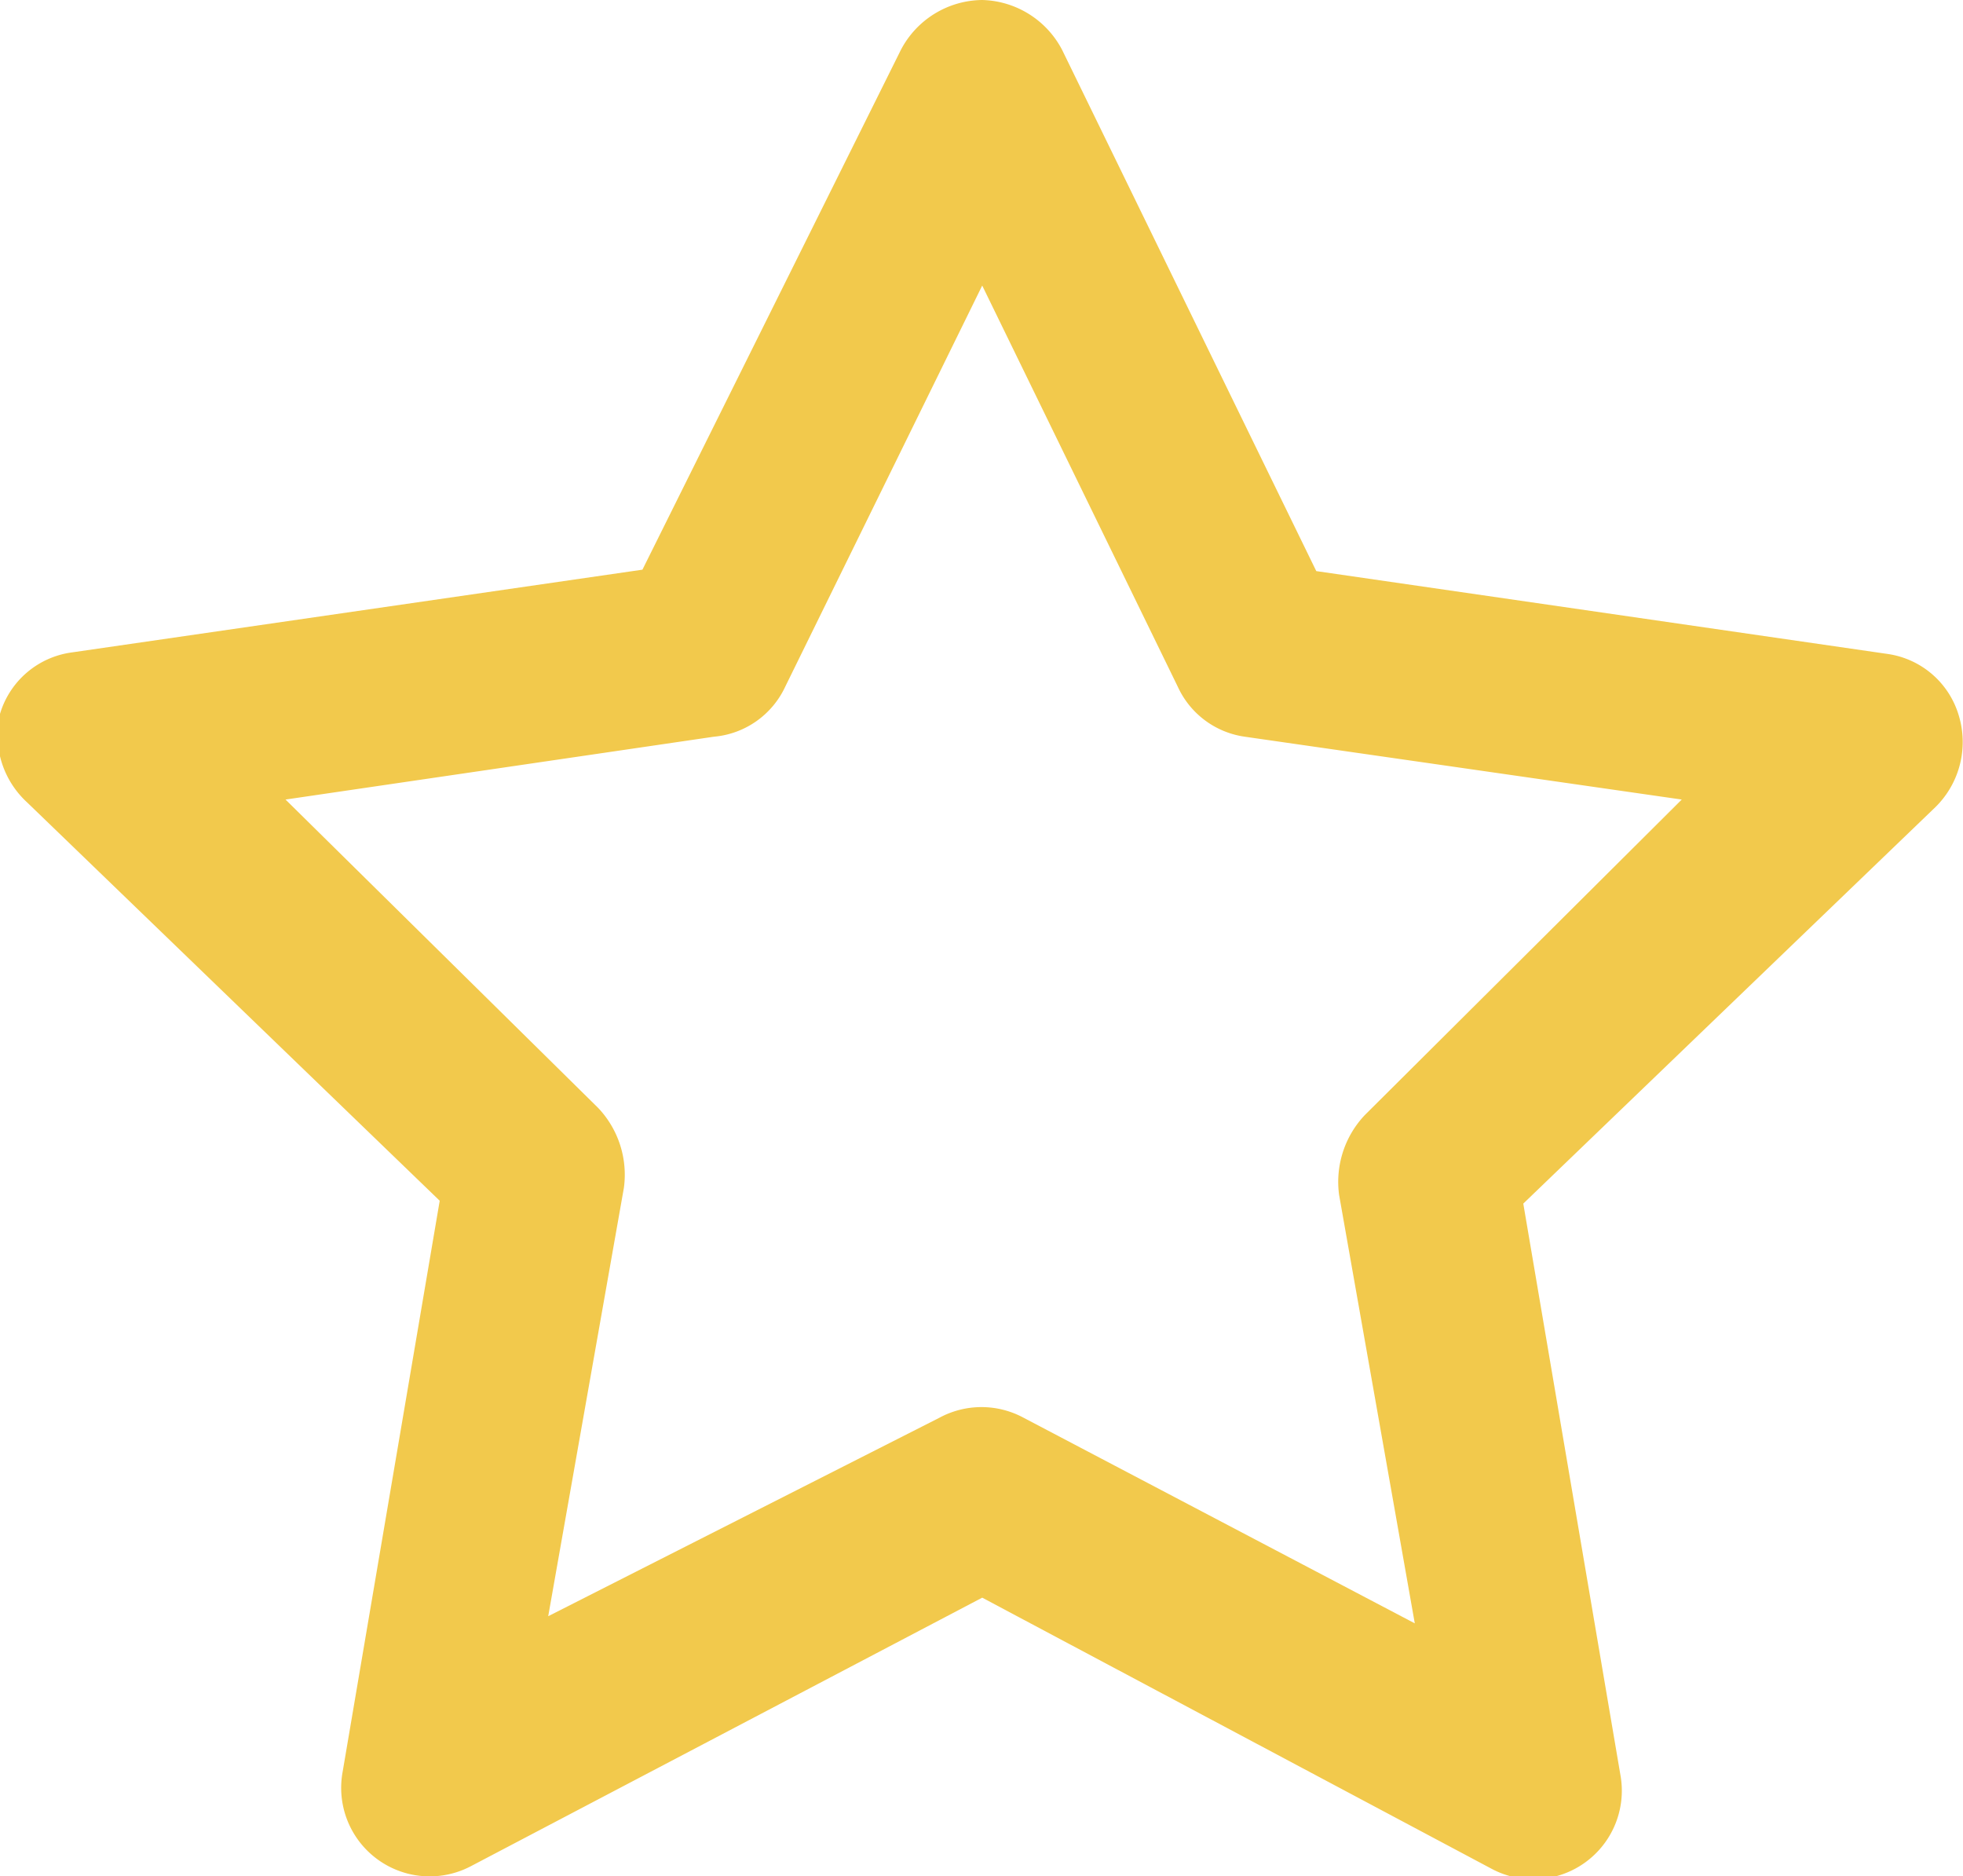 <svg xmlns="http://www.w3.org/2000/svg" viewBox="0 0 13.75 13.14"><defs><style>.cls-1{fill:#f2c94c;fill-rule:evenodd;}</style></defs><g id="Слой_2" data-name="Слой 2"><g id="Слой_1-2" data-name="Слой 1"><path class="cls-1" d="M6.88,0a.65.65,0,0,1,.56.35L9.22,4l4,.58a.61.61,0,0,1,.5.43.64.64,0,0,1-.16.64L10.67,8.43l.68,4a.62.62,0,0,1-.9.66L6.88,11.19,3.3,13.07a.62.62,0,0,1-.9-.66l.68-4L.19,5.62A.64.64,0,0,1,0,5a.61.61,0,0,1,.5-.43l4-.58L6.31.35A.65.65,0,0,1,6.88,0Zm0,2L5.5,4.81A.61.61,0,0,1,5,5.16L2,5.6,4.19,7.76a.68.68,0,0,1,.18.56l-.53,3L6.58,9.93a.62.62,0,0,1,.59,0l2.74,1.44-.53-3a.68.68,0,0,1,.18-.56L11.78,5.6,8.72,5.16a.61.61,0,0,1-.47-.35Z"/></g></g></svg>